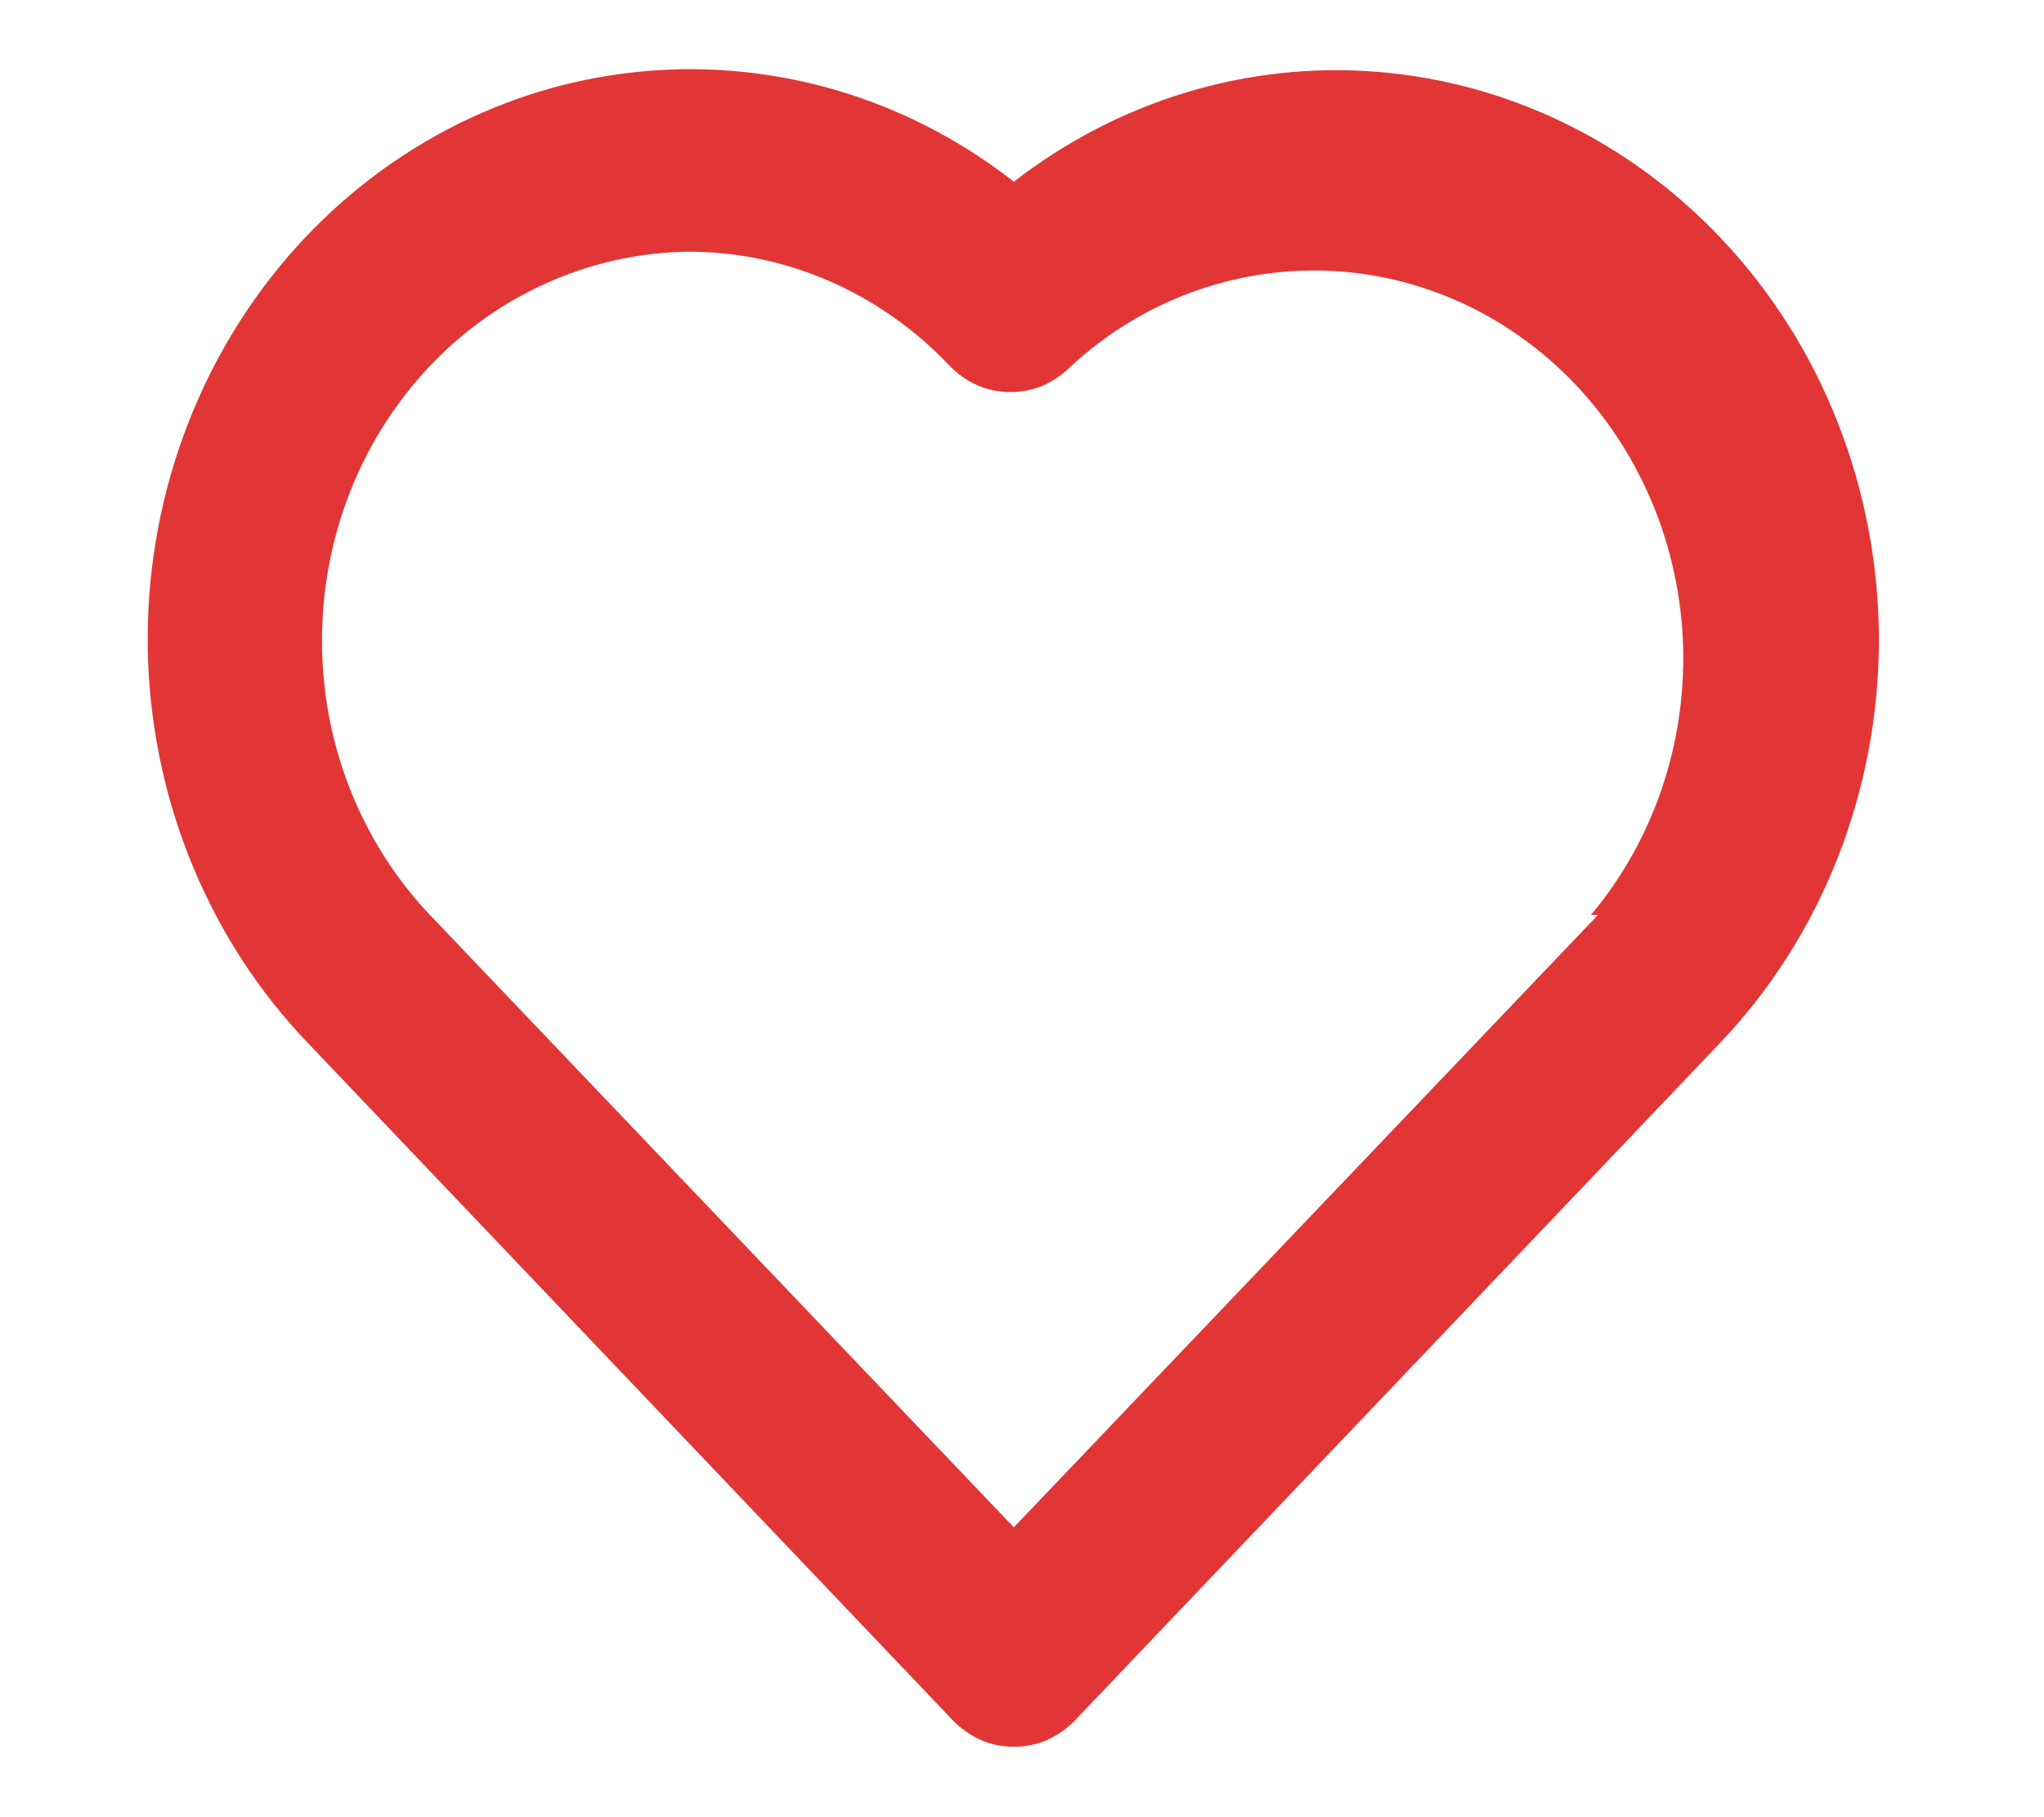 <svg width="9" height="8" viewBox="0 0 9 8" fill="none" xmlns="http://www.w3.org/2000/svg">
<g clip-path="url(#clip0_1396_2115)">
<path d="M7.573 1.044C7.169 0.619 6.632 0.361 6.062 0.316C5.491 0.271 4.925 0.443 4.464 0.8C3.98 0.421 3.376 0.25 2.776 0.32C2.176 0.389 1.623 0.696 1.229 1.176C0.835 1.657 0.629 2.277 0.652 2.91C0.676 3.544 0.927 4.145 1.356 4.592L4.194 7.572C4.229 7.609 4.272 7.639 4.318 7.66C4.364 7.68 4.414 7.69 4.464 7.69C4.515 7.69 4.565 7.68 4.611 7.66C4.657 7.639 4.7 7.609 4.735 7.572L7.573 4.592C7.795 4.359 7.971 4.083 8.091 3.778C8.211 3.474 8.273 3.147 8.273 2.818C8.273 2.489 8.211 2.162 8.091 1.858C7.971 1.553 7.795 1.277 7.573 1.044ZM7.036 4.028L4.464 6.724L1.893 4.028C1.666 3.789 1.512 3.485 1.449 3.155C1.387 2.824 1.418 2.481 1.54 2.169C1.662 1.857 1.869 1.59 2.135 1.401C2.402 1.213 2.715 1.111 3.036 1.108C3.465 1.109 3.876 1.289 4.179 1.608C4.214 1.645 4.256 1.675 4.303 1.696C4.349 1.716 4.399 1.726 4.449 1.726C4.5 1.726 4.549 1.716 4.596 1.696C4.642 1.675 4.684 1.645 4.72 1.608C5.031 1.324 5.434 1.176 5.846 1.192C6.259 1.208 6.65 1.389 6.94 1.696C7.23 2.004 7.399 2.416 7.411 2.848C7.423 3.281 7.278 3.703 7.005 4.028H7.036Z" fill="#E23636"/>
</g>
<defs>
<clipPath id="clip0_1396_2115">
<rect width="8" height="8" fill="white" transform="translate(0.273)"/>
</clipPath>
</defs>
</svg>
